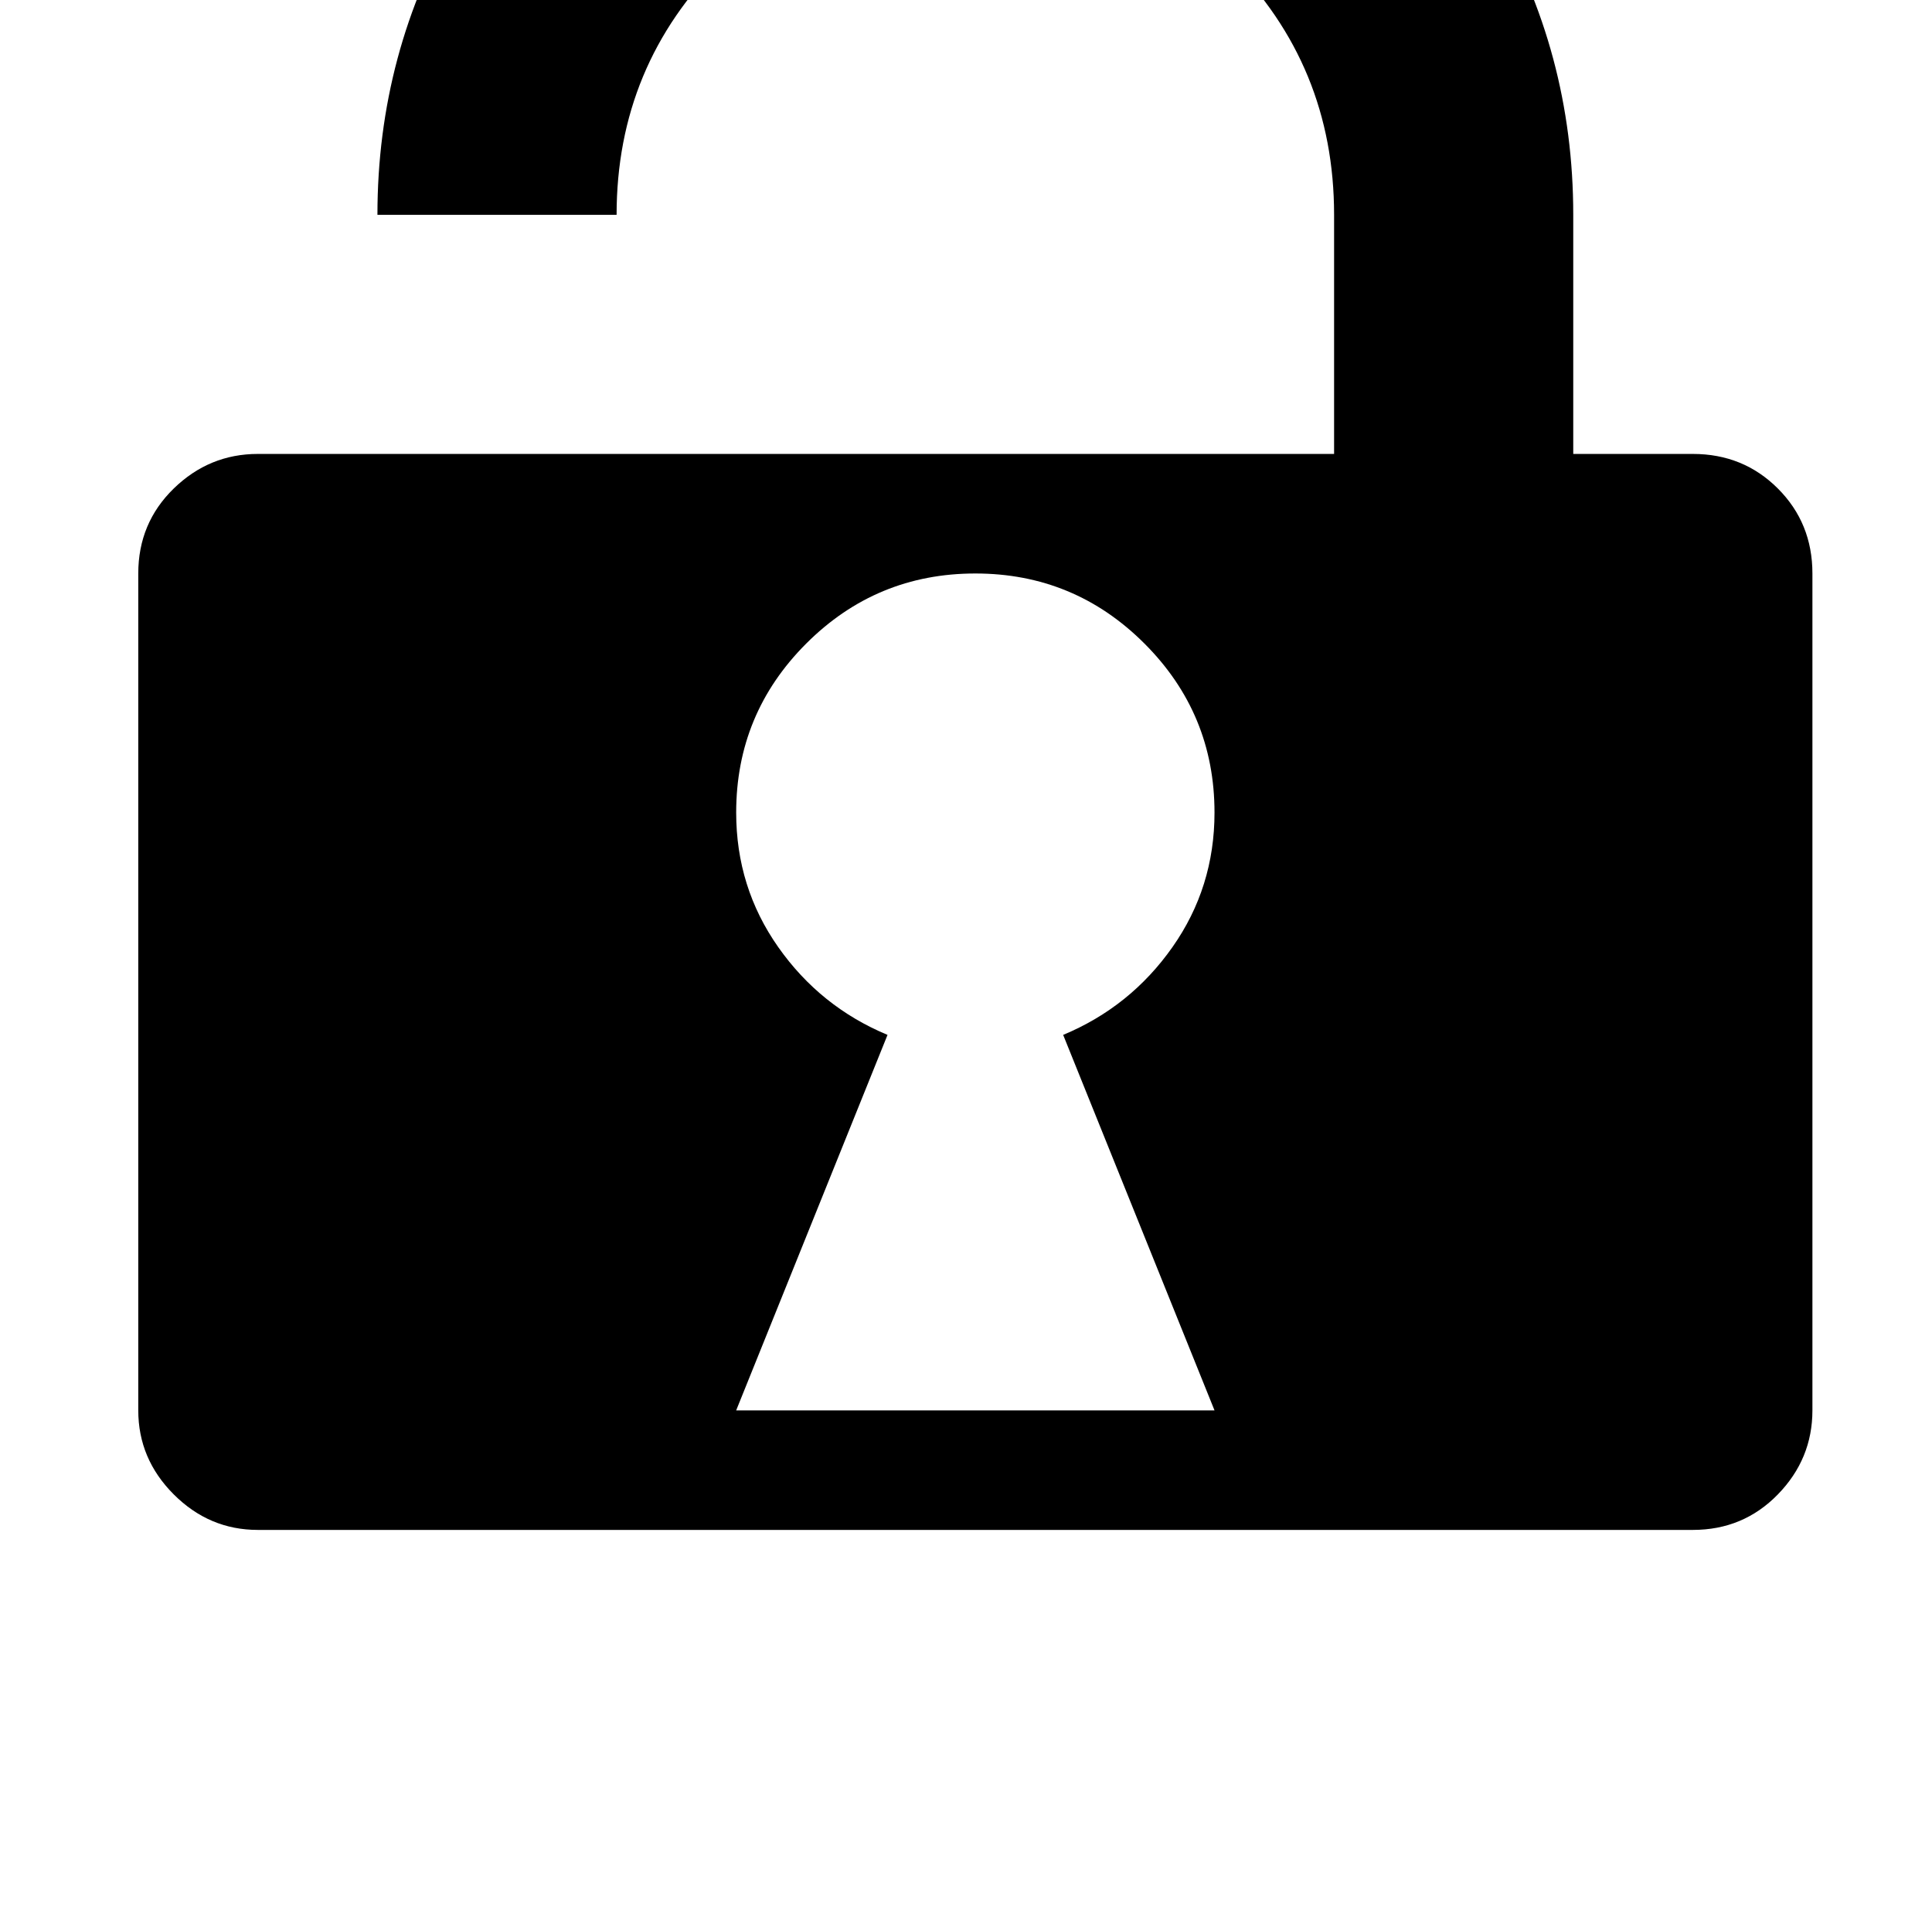 <?xml version="1.0" standalone="no"?>
<!DOCTYPE svg PUBLIC "-//W3C//DTD SVG 1.1//EN" "http://www.w3.org/Graphics/SVG/1.1/DTD/svg11.dtd" >
<svg xmlns="http://www.w3.org/2000/svg" xmlns:xlink="http://www.w3.org/1999/xlink" version="1.1" viewBox="-10 0 1034 1024">
   <path fill="currentColor"
d="M896 819h-768q-26 0 -45 -19t-19 -45v-448q0 -27 19 -45.5t45 -18.5v0h256h320v-128q0 -80 -56 -136t-135.5 -56t-136 56t-56.5 136h-128q0 -87 43 -160.5t116.5 -116.5t160.5 -43t160.5 43t116.5 116.5t43 160.5v128h64q27 0 45.5 18.5t18.5 45.5v448q0 26 -18.5 45
t-45.5 19zM640 435q0 -53 -37.5 -90.5t-90.5 -37.5t-90.5 37.5t-37.5 90.5q0 40 22.5 72t58.5 47l-81 201h256l-81 -201q36 -15 58.5 -47t22.5 -72z" />
</svg>

